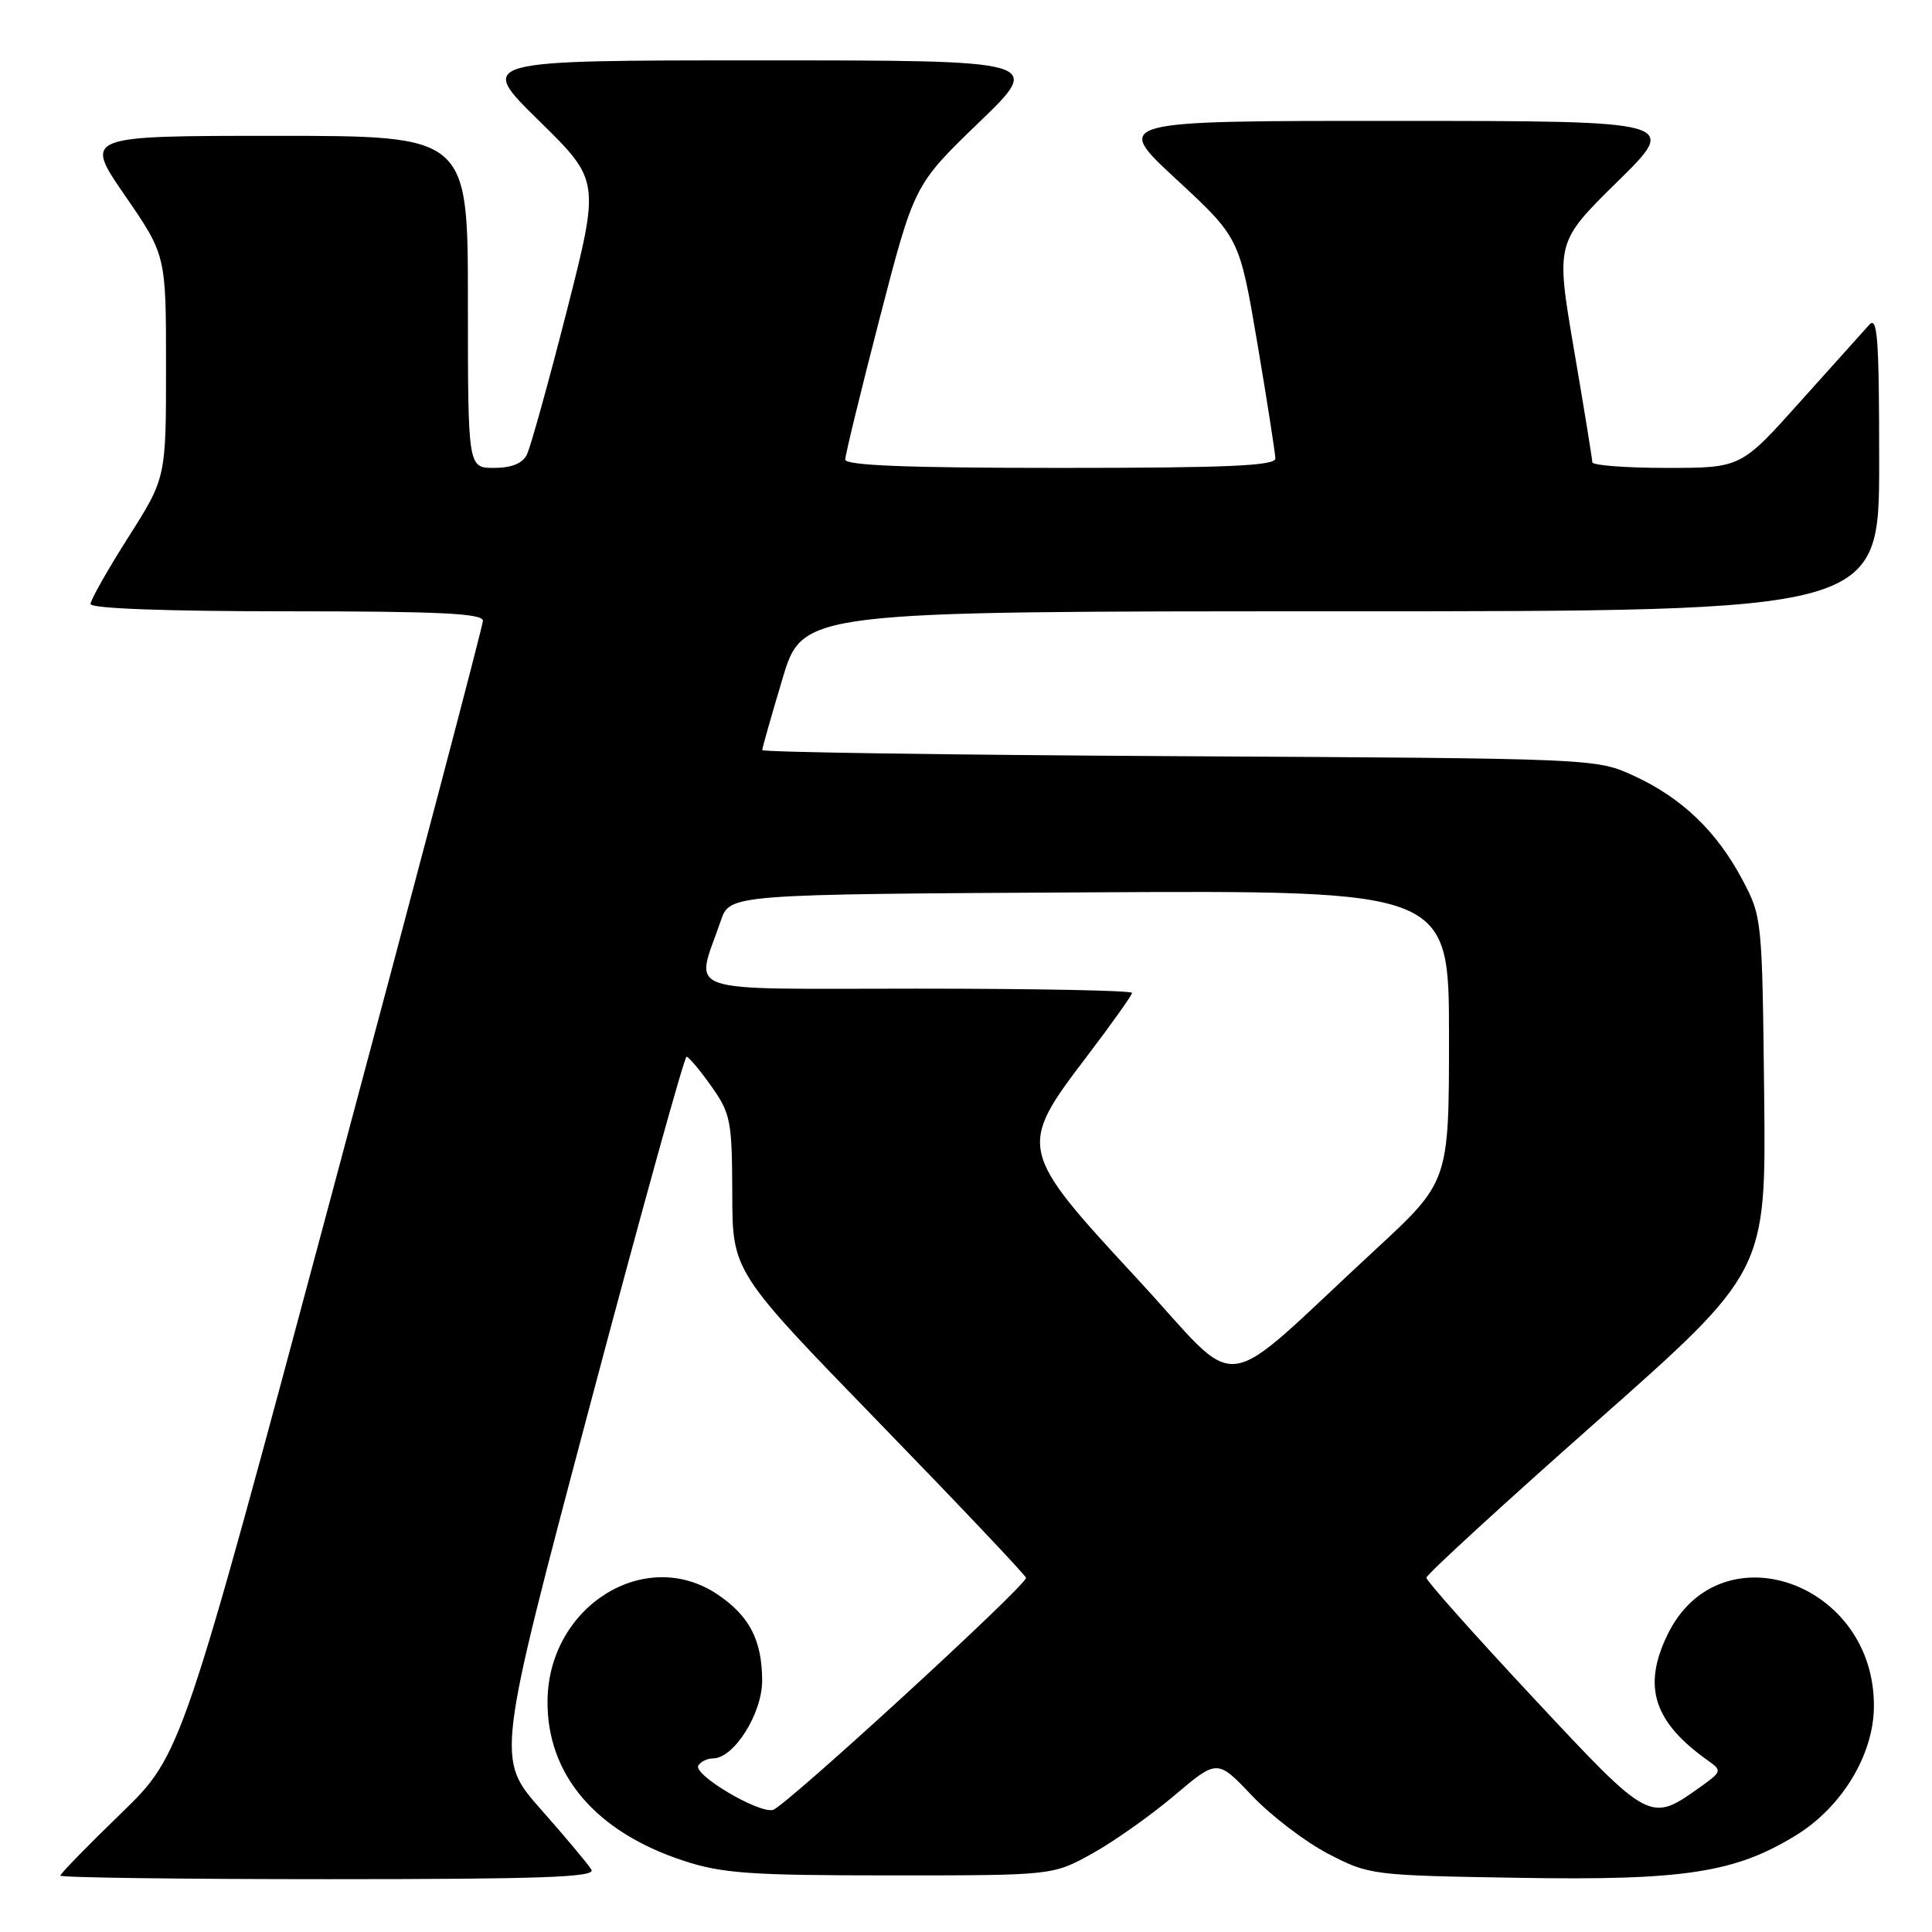 <?xml version="1.0" encoding="UTF-8" standalone="no"?>
<!DOCTYPE svg PUBLIC "-//W3C//DTD SVG 1.1//EN" "http://www.w3.org/Graphics/SVG/1.1/DTD/svg11.dtd" >
<svg xmlns="http://www.w3.org/2000/svg" xmlns:xlink="http://www.w3.org/1999/xlink" version="1.1" viewBox="0 0 256 256">
 <g >
 <path fill="currentColor"
d=" M 78.37 247.75 C 77.97 247.06 74.96 243.47 71.69 239.77 C 65.74 233.04 65.74 233.04 78.09 186.52 C 84.88 160.93 90.68 140.01 90.97 140.02 C 91.26 140.03 92.74 141.79 94.25 143.93 C 96.82 147.56 97.00 148.51 97.03 158.16 C 97.05 168.50 97.05 168.50 116.48 188.50 C 127.16 199.50 135.93 208.76 135.95 209.07 C 136.03 210.07 103.95 239.48 102.41 239.83 C 100.43 240.27 91.80 235.13 92.53 233.94 C 92.86 233.42 93.73 233.00 94.47 233.00 C 97.25 233.00 101.00 227.05 100.99 222.67 C 100.97 217.32 99.31 214.13 95.09 211.28 C 85.50 204.82 72.68 212.82 72.55 225.35 C 72.45 235.14 78.91 242.73 90.58 246.56 C 95.70 248.24 99.42 248.50 118.00 248.50 C 139.50 248.50 139.50 248.50 144.70 245.62 C 147.56 244.04 152.46 240.57 155.60 237.92 C 161.30 233.09 161.30 233.09 165.90 237.94 C 168.43 240.60 172.97 244.07 176.00 245.64 C 181.43 248.46 181.77 248.50 201.19 248.82 C 223.13 249.19 229.90 248.15 237.97 243.19 C 244.01 239.49 248.21 232.61 248.30 226.27 C 248.55 209.66 227.84 202.36 220.94 216.63 C 217.60 223.52 219.13 228.21 226.39 233.34 C 228.18 234.61 228.13 234.77 225.32 236.77 C 218.61 241.55 218.68 241.58 203.16 224.96 C 195.37 216.62 189.00 209.46 189.00 209.06 C 189.00 208.65 199.13 199.36 211.51 188.41 C 234.02 168.50 234.02 168.50 233.76 145.00 C 233.50 121.71 233.48 121.46 230.84 116.50 C 227.45 110.13 222.83 105.71 216.50 102.80 C 211.50 100.50 211.49 100.50 156.25 100.20 C 125.86 100.03 101.00 99.67 101.00 99.39 C 101.00 99.12 102.21 94.87 103.68 89.95 C 106.36 81.00 106.36 81.00 177.68 81.00 C 249.00 81.00 249.00 81.00 249.00 61.29 C 249.00 44.85 248.78 41.82 247.68 43.04 C 246.95 43.84 242.82 48.44 238.51 53.25 C 230.68 62.00 230.68 62.00 220.84 62.00 C 215.43 62.00 211.00 61.66 210.99 61.25 C 210.99 60.84 209.89 54.11 208.56 46.31 C 206.14 32.12 206.14 32.12 214.32 24.07 C 222.50 16.03 222.50 16.03 185.00 16.02 C 147.50 16.01 147.50 16.01 155.87 23.76 C 164.23 31.50 164.23 31.50 166.61 45.50 C 167.91 53.20 168.98 60.06 168.99 60.75 C 169.00 61.72 162.64 62.00 140.50 62.00 C 120.25 62.00 112.00 61.68 112.00 60.89 C 112.00 60.28 114.06 51.84 116.57 42.14 C 121.14 24.50 121.14 24.50 129.69 16.25 C 138.25 8.00 138.25 8.00 100.76 8.00 C 63.27 8.00 63.27 8.00 71.38 15.96 C 79.50 23.92 79.50 23.92 75.10 41.21 C 72.67 50.72 70.29 59.29 69.81 60.25 C 69.23 61.41 67.76 62.00 65.46 62.00 C 62.00 62.00 62.00 62.00 62.00 40.00 C 62.00 18.00 62.00 18.00 36.55 18.00 C 11.11 18.00 11.11 18.00 16.55 25.90 C 22.00 33.81 22.00 33.81 22.00 48.56 C 22.00 63.32 22.00 63.32 17.00 71.19 C 14.25 75.52 12.00 79.50 12.00 80.03 C 12.00 80.63 21.93 81.00 38.00 81.00 C 58.14 81.00 64.00 81.28 63.99 82.25 C 63.98 82.94 55.00 117.02 44.02 158.00 C 24.07 232.50 24.07 232.50 16.04 240.28 C 11.62 244.56 8.00 248.27 8.00 248.53 C 8.00 248.79 24.00 249.00 43.56 249.00 C 71.74 249.00 78.96 248.74 78.37 247.75 Z  M 150.63 169.38 C 134.91 152.41 134.83 152.05 144.00 140.00 C 147.30 135.66 150.00 131.87 150.00 131.56 C 150.00 131.25 137.17 131.00 121.48 131.00 C 89.51 131.00 92.12 131.91 95.51 122.00 C 96.70 118.50 96.70 118.50 144.35 118.24 C 192.00 117.98 192.00 117.98 192.00 137.27 C 192.00 156.56 192.00 156.56 182.25 165.58 C 160.83 185.37 164.96 184.87 150.63 169.38 Z "/>
</g>
</svg>
